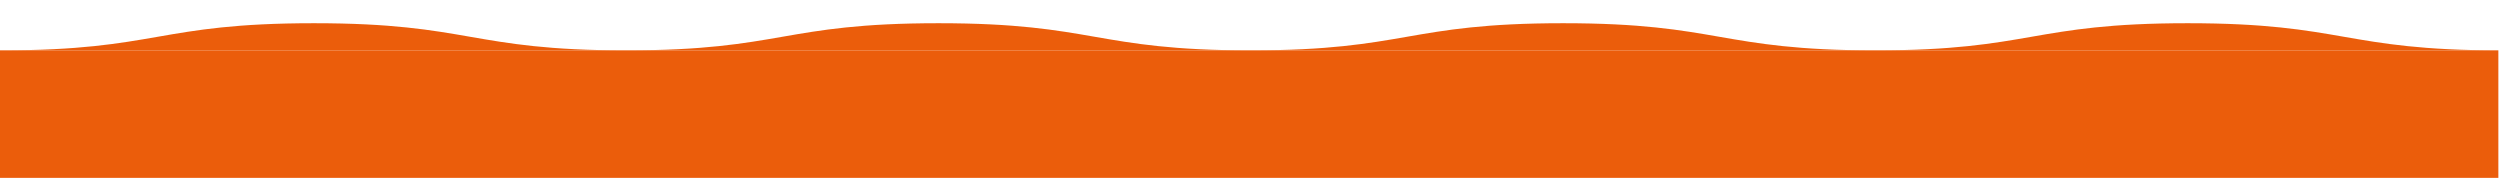 <?xml version="1.0" encoding="utf-8"?>
<!-- Generator: Adobe Illustrator 26.3.1, SVG Export Plug-In . SVG Version: 6.00 Build 0)  -->
<svg version="1.1" id="Ebene_2_00000023994356195402159460000012843433409337631111_"
	 xmlns="http://www.w3.org/2000/svg" xmlns:xlink="http://www.w3.org/1999/xlink" x="0px" y="0px" viewBox="0 0 764.5 54.4"
	 style="enable-background:new 0 0 764.5 54.4;" xml:space="preserve">
<style type="text/css">
	.st0{fill:#EB5D0B;}
</style>
<g id="Ebene_1-2">
	<g>
		<path class="st0" d="M764.5,15.4c-47.7,0-47.7-8.3-95.5-8.3s-47.8,8.3-95.5,8.3S525.8,7.1,478,7.1s-47.8,8.3-95.5,8.3
			S334.8,7.1,287,7.1s-47.8,8.3-95.5,8.3S143.8,7.1,96,7.1s-47.8,8.3-95.5,8.3"/>
		<rect y="15.4" class="st0" width="764" height="39"/>
	</g>
</g>
</svg>
